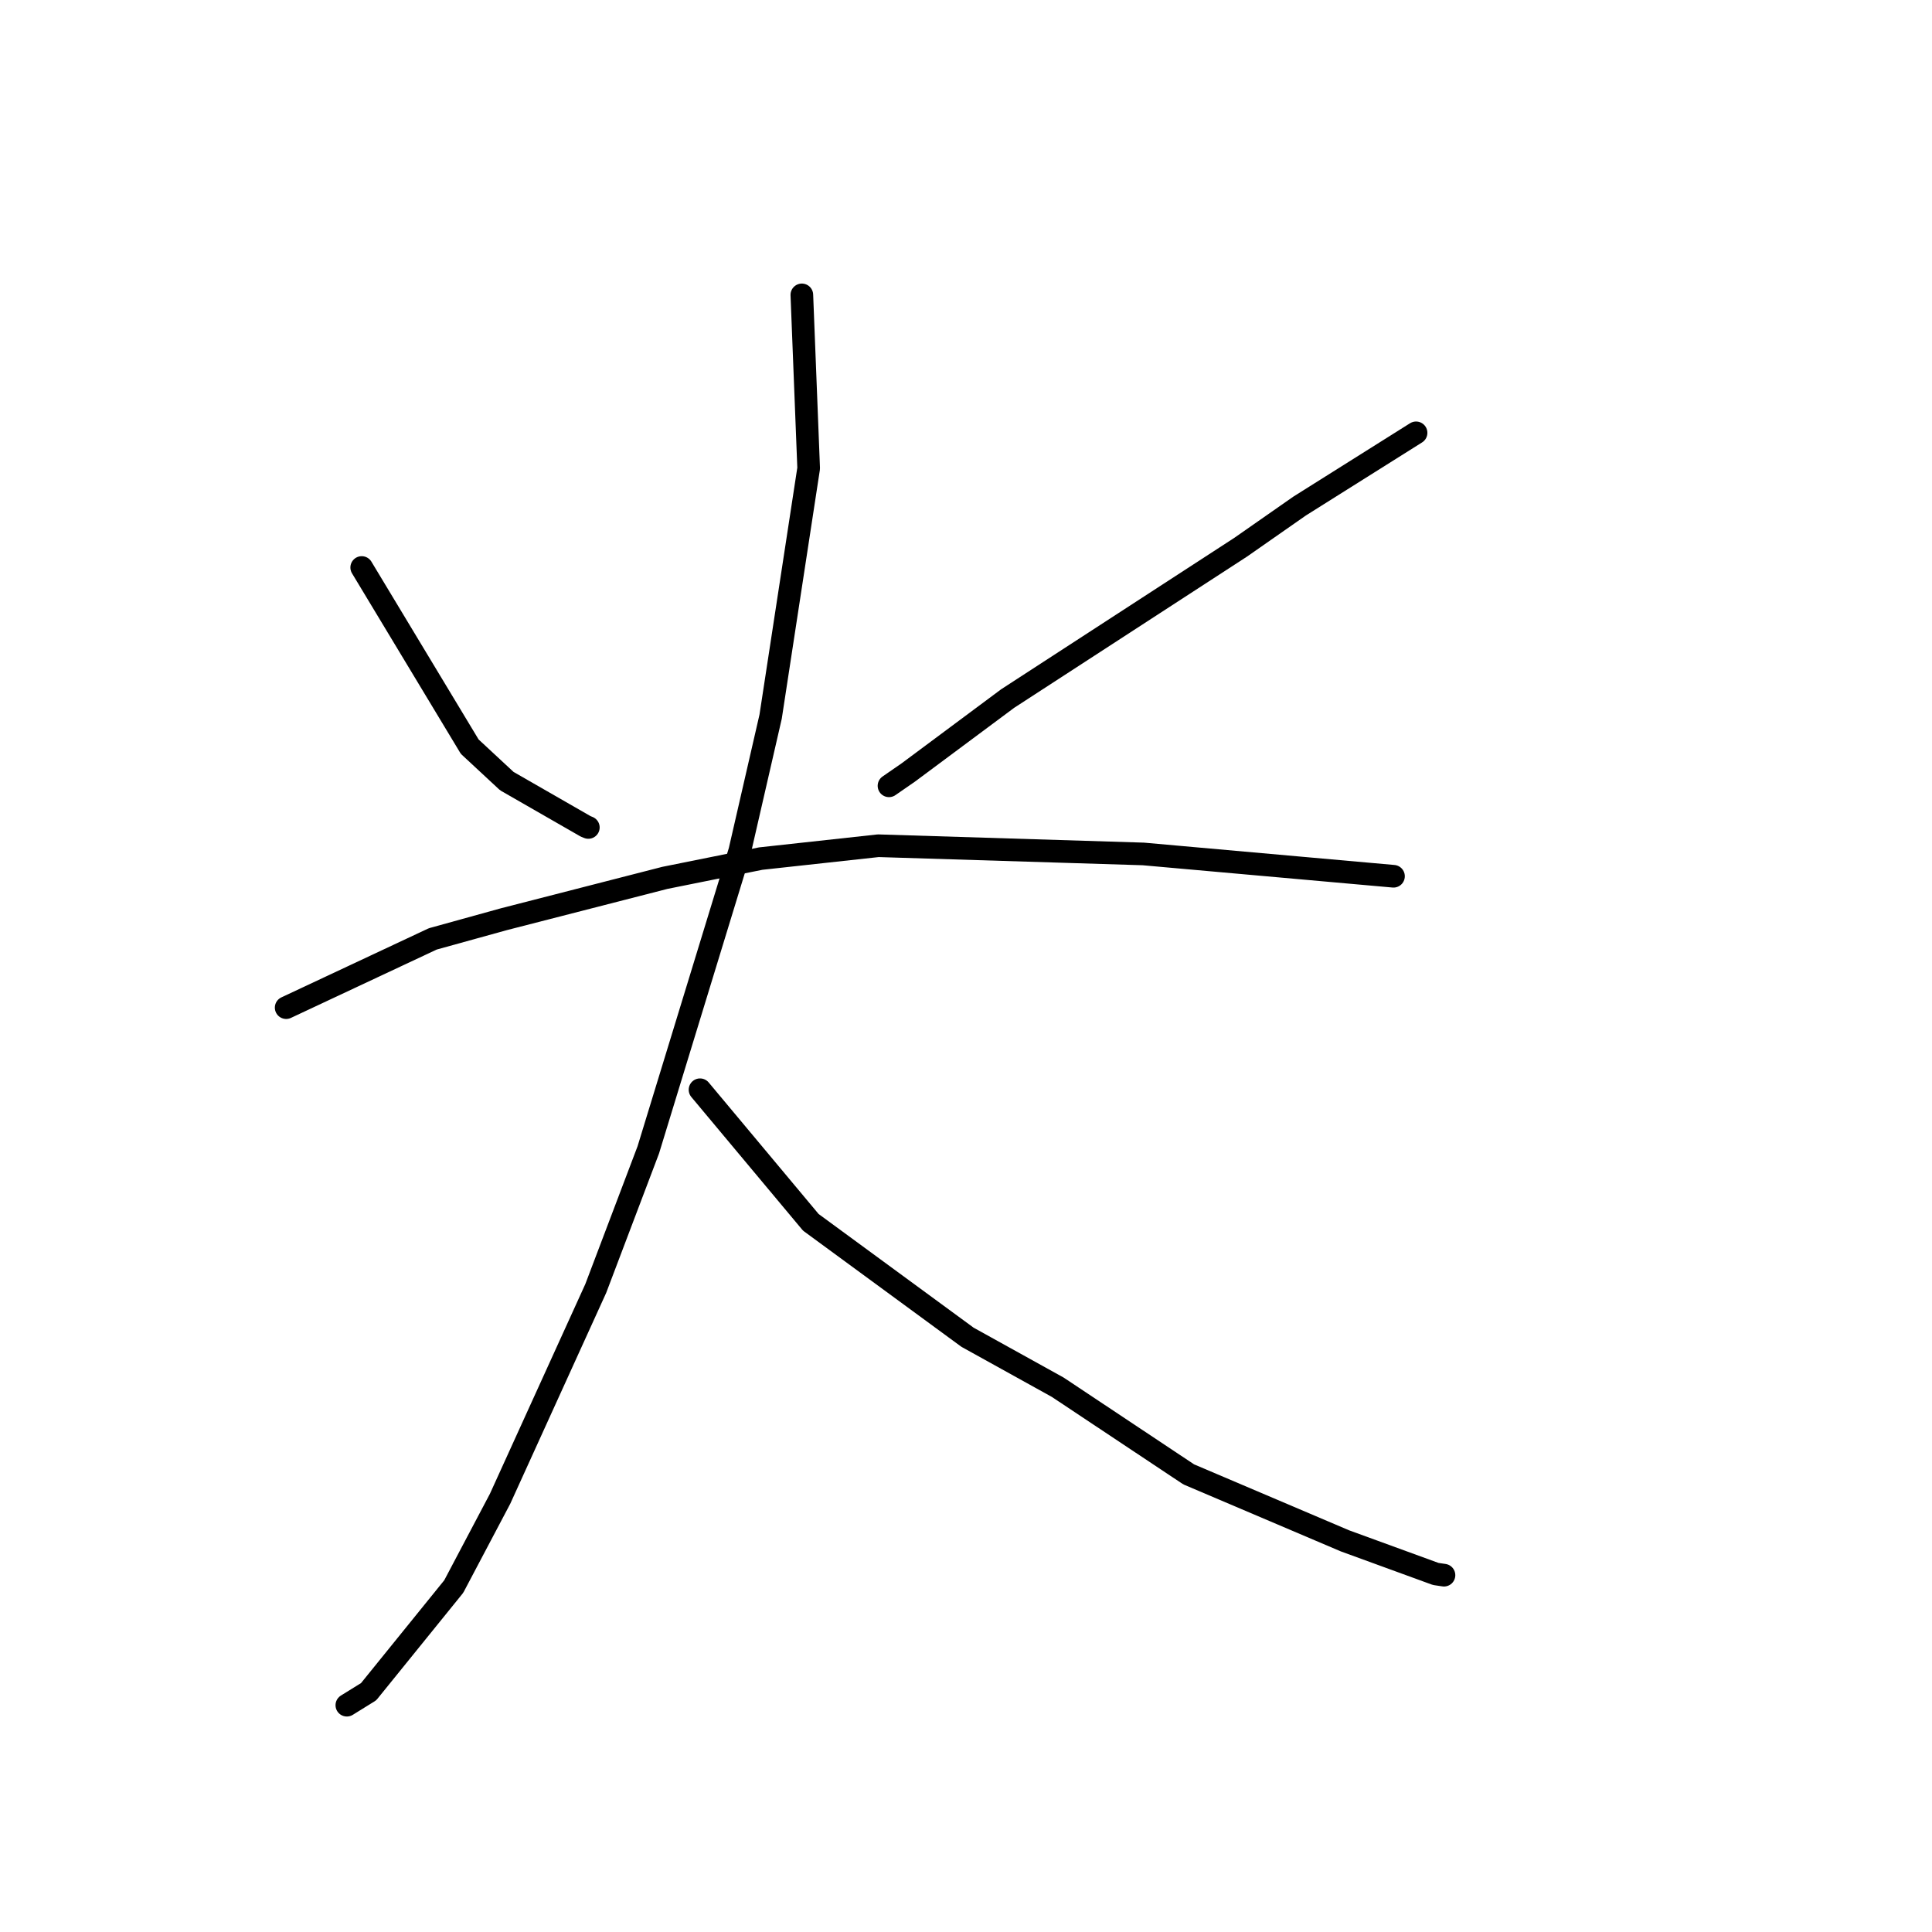 <?xml version="1.0" standalone="no"?>
    <svg width="256" height="256" xmlns="http://www.w3.org/2000/svg" version="1.1">
    <polyline stroke="black" stroke-width="3" stroke-linecap="round" fill="transparent" stroke-linejoin="round" points="47.929 75.197 62.241 98.935 67.155 103.501 77.596 109.495 77.958 109.642 " />
        <polyline stroke="black" stroke-width="3" stroke-linecap="round" fill="transparent" stroke-linejoin="round" points="187.636 57.353 172.205 67.056 164.398 72.507 133.523 92.559 120.352 102.358 117.796 104.125 " />
        <polyline stroke="black" stroke-width="3" stroke-linecap="round" fill="transparent" stroke-linejoin="round" points="37.919 133.517 57.344 124.409 66.767 121.8 88.092 116.324 100.793 113.768 116.375 112.064 151.495 113.152 181.631 115.84 184.645 116.108 " />
        <polyline stroke="black" stroke-width="3" stroke-linecap="round" fill="transparent" stroke-linejoin="round" points="106.249 39.074 107.152 62.052 102.113 94.96 98.027 112.747 85.901 152.369 78.941 170.727 66.261 198.601 60.123 210.223 48.844 224.159 46.221 225.785 45.959 225.947 " />
        <polyline stroke="black" stroke-width="3" stroke-linecap="round" fill="transparent" stroke-linejoin="round" points="92.757 144.397 107.436 161.962 128.193 177.187 140.152 183.814 157.507 195.361 178.222 204.174 190.13 208.517 190.239 208.556 191.257 208.708 191.335 208.72 " />
        </svg>